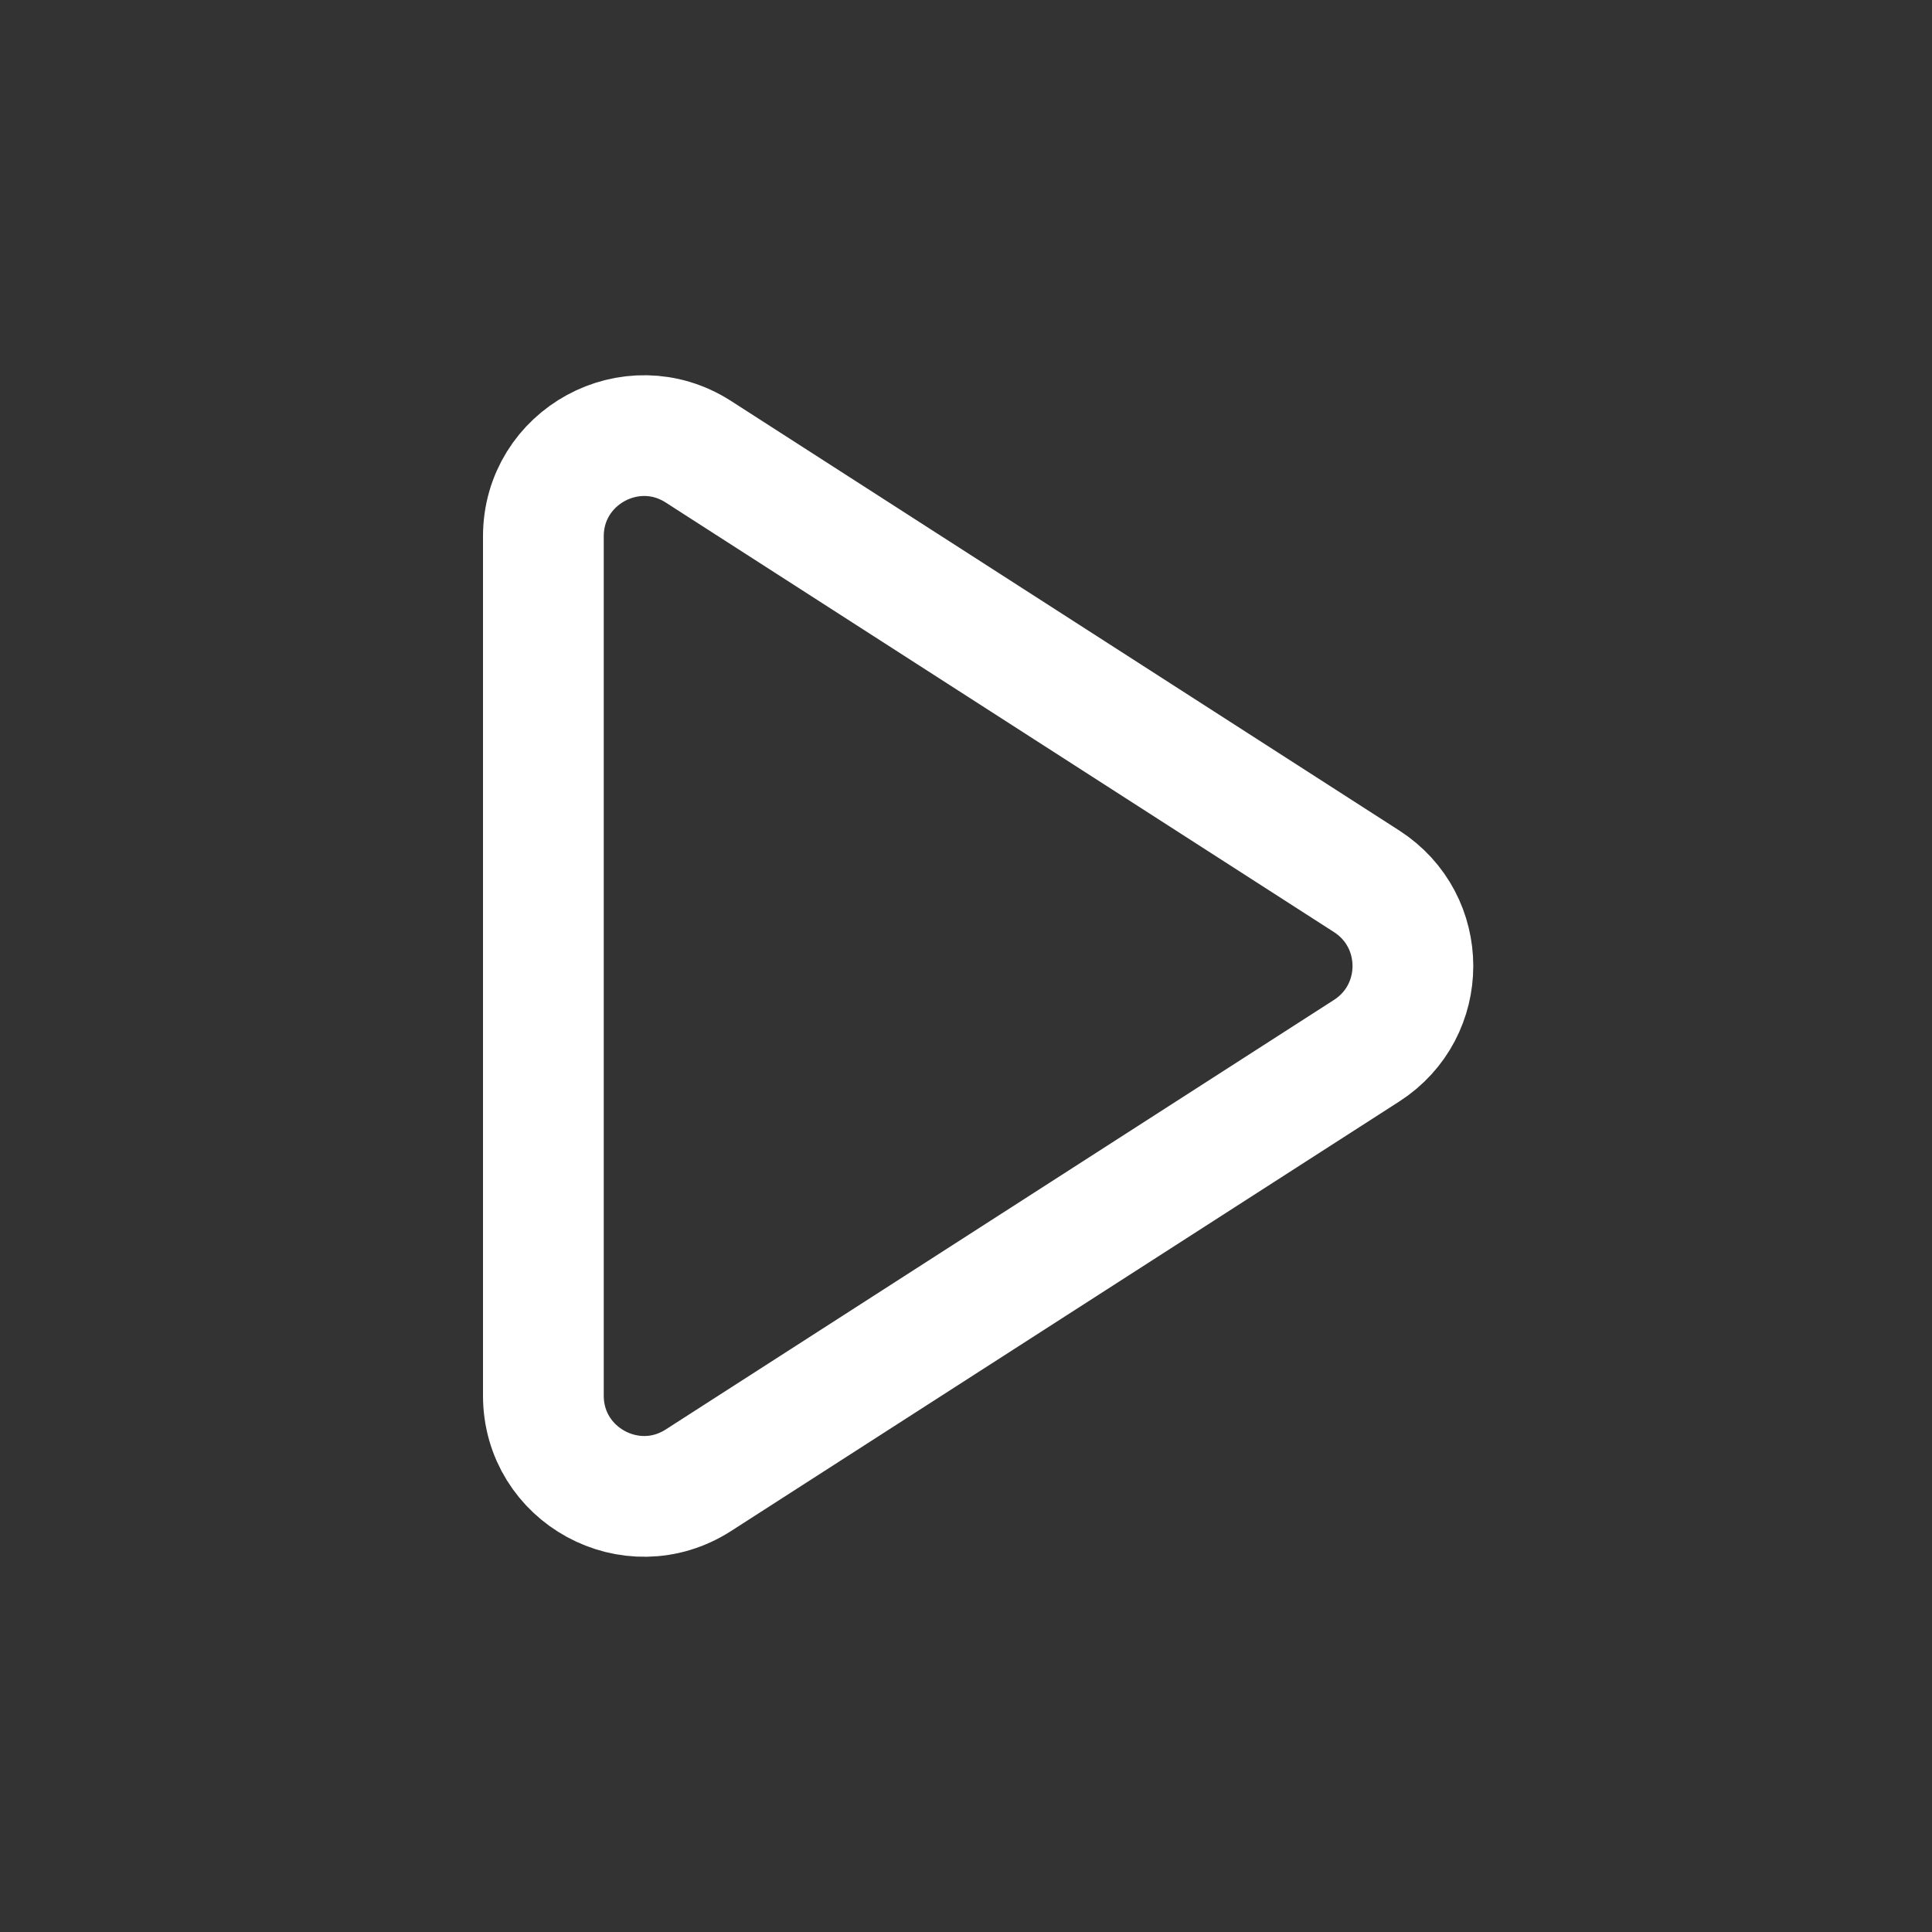 <svg width="24" height="24" viewBox="0 0 24 24" fill="none" xmlns="http://www.w3.org/2000/svg">
<rect x="0" y="0" width="24" height="24" fill="#333333" stroke="none"/>
<g clip-path="url(#clip0_3361_5714)">
<path d="M6.75 17.337V6.663C6.75 5.674 7.844 5.077 8.676 5.612L16.977 10.948C17.743 11.441 17.743 12.559 16.977 13.052L8.676 18.388C7.844 18.923 6.75 18.326 6.75 17.337Z" stroke="white" stroke-width="1.5"/>
</g>
<defs>
<clipPath id="clip0_3361_5714">
<rect width="24" height="24" fill="white"/>
</clipPath>
</defs>
</svg>
